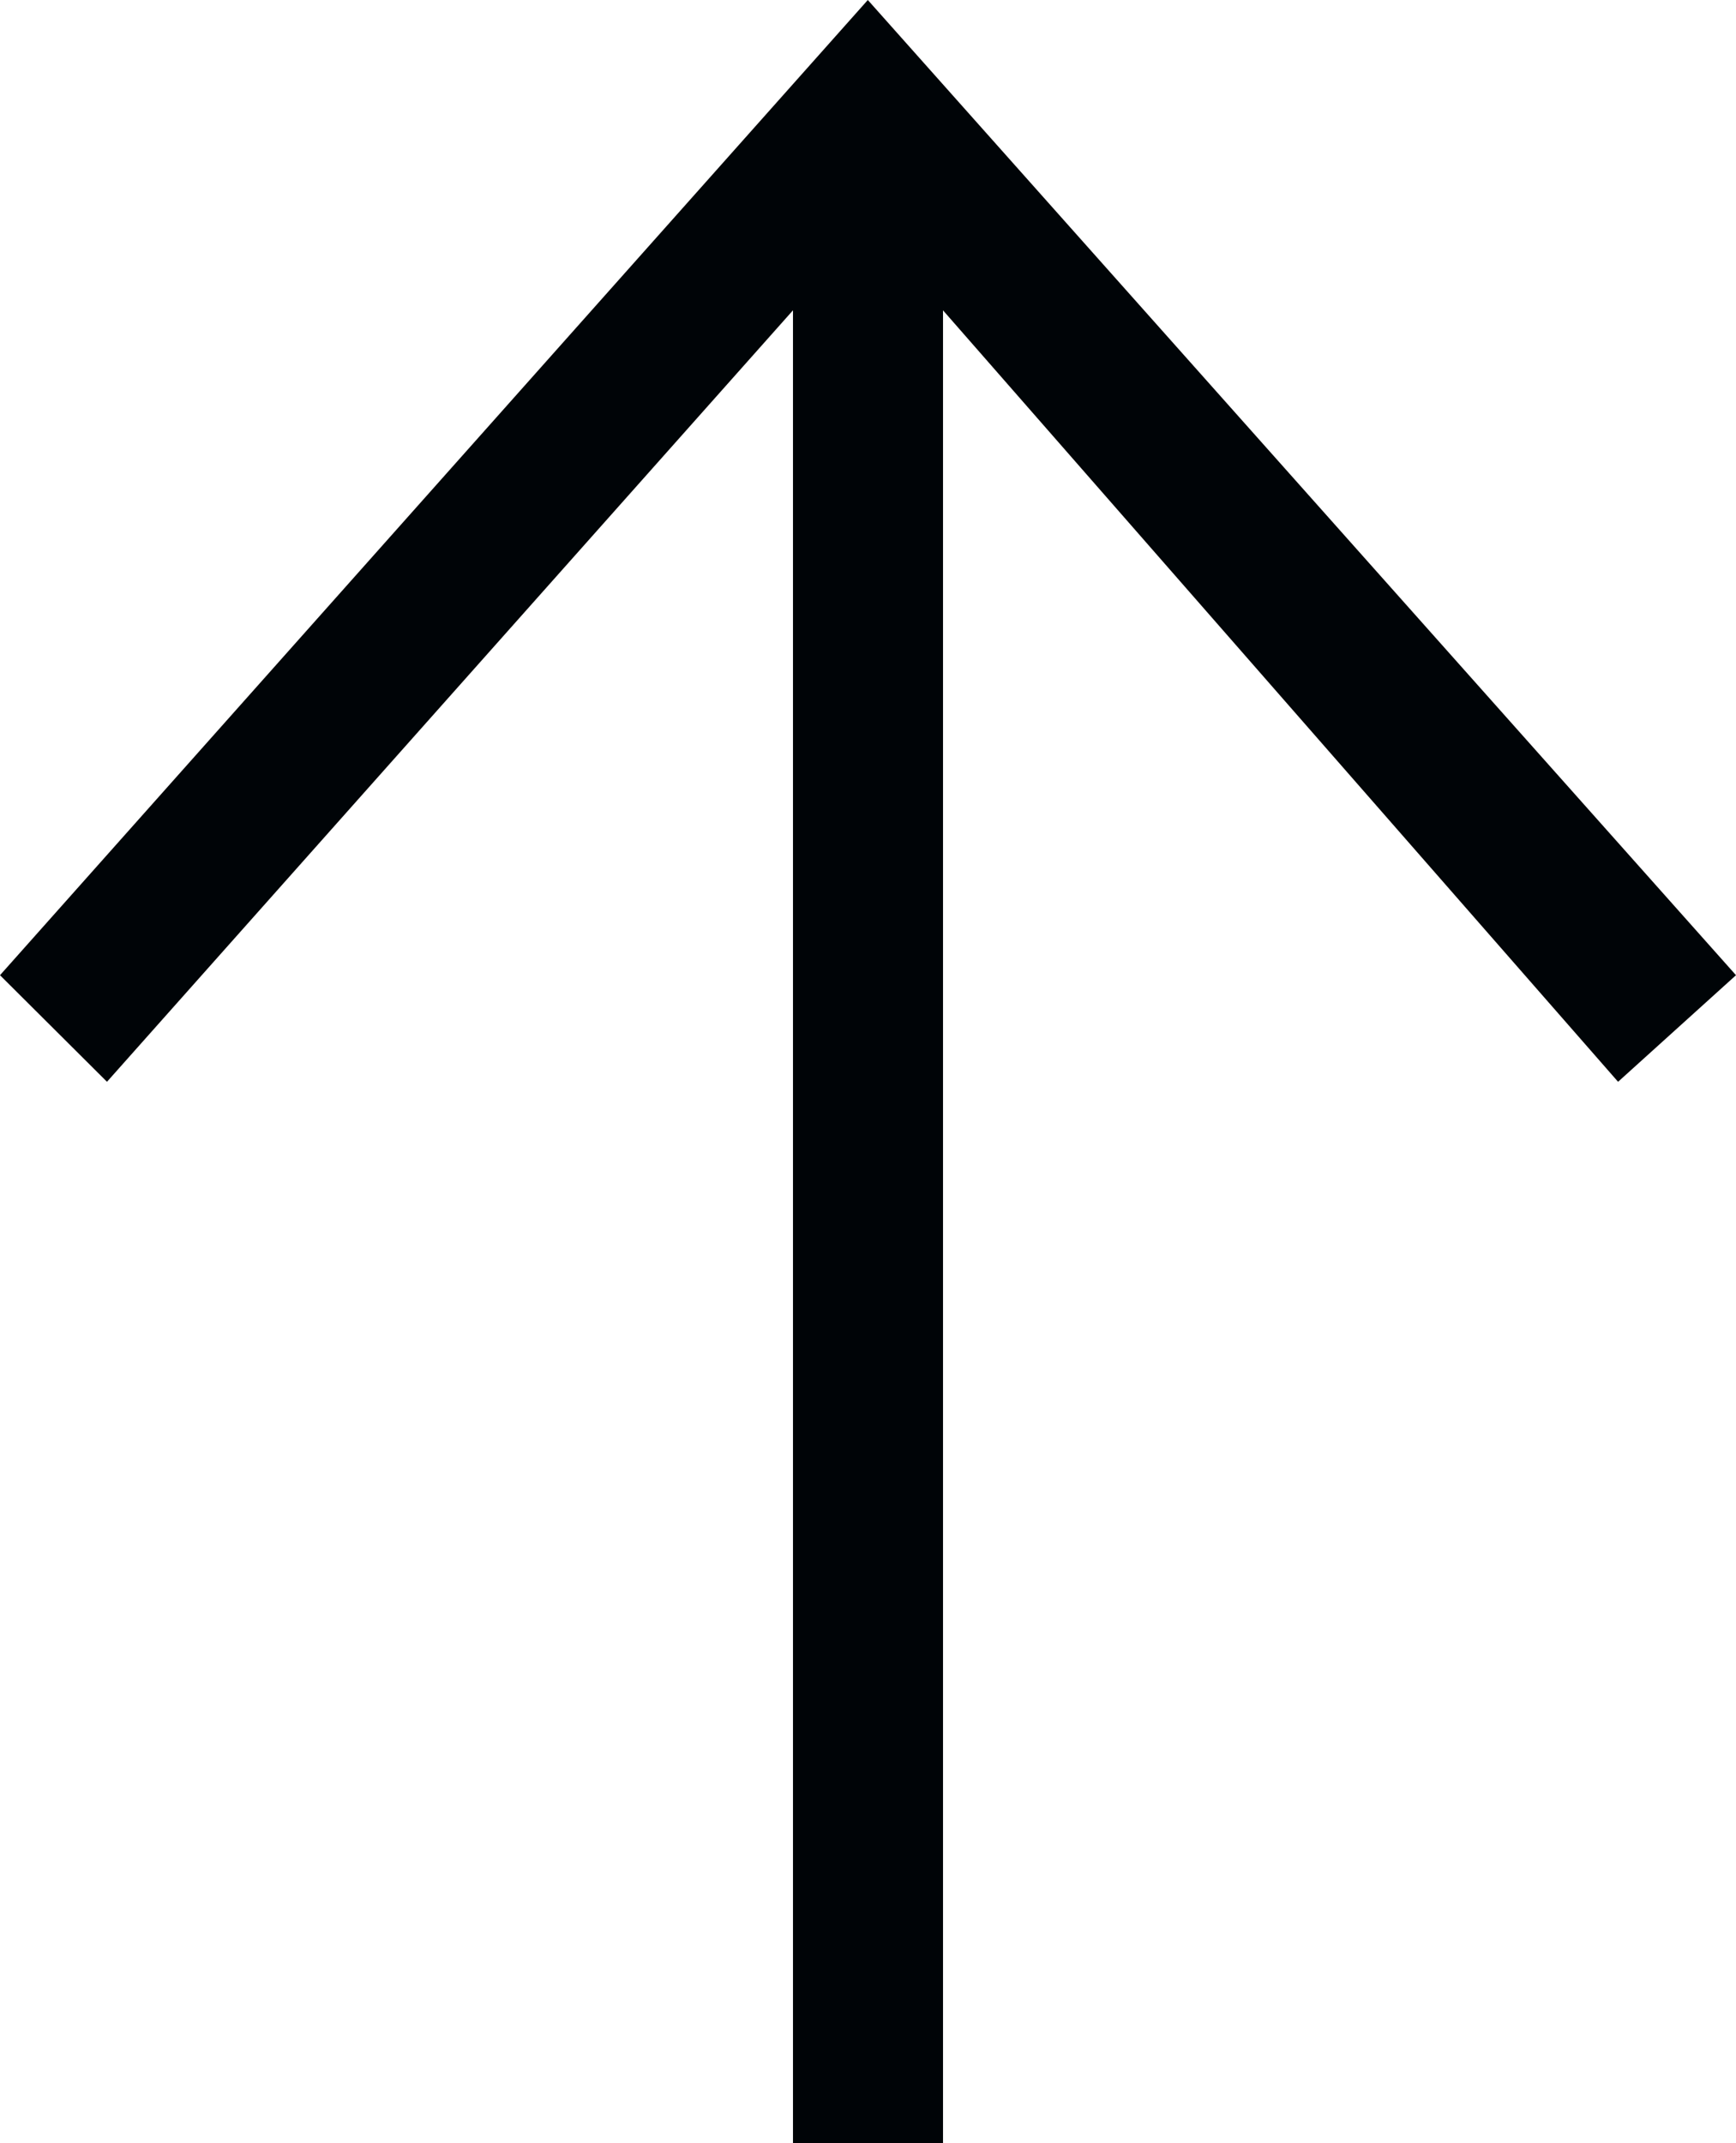 <?xml version="1.0" encoding="UTF-8" standalone="no"?>
<svg
   version="1.0"
   width="57.412"
   height="70.875"
   id="svg2"
   inkscape:version="1.4.2 (ebf0e940d0, 2025-05-08)"
   sodipodi:docname="besom_point_up.svg"
   sodipodi:version="0.32"
   inkscape:output_extension="org.inkscape.output.svg.inkscape"
   sodipodi:modified="true"
   xmlns:inkscape="http://www.inkscape.org/namespaces/inkscape"
   xmlns:sodipodi="http://sodipodi.sourceforge.net/DTD/sodipodi-0.dtd"
   xmlns="http://www.w3.org/2000/svg"
   xmlns:svg="http://www.w3.org/2000/svg"
   xmlns:rdf="http://www.w3.org/1999/02/22-rdf-syntax-ns#"
   xmlns:cc="http://creativecommons.org/ns#"
   xmlns:dc="http://purl.org/dc/elements/1.1/">
  <title
     id="title2982">Q91: Perch, starboard side</title>
  <sodipodi:namedview
     pagecolor="#ffffff"
     bordercolor="#666666"
     borderopacity="1"
     objecttolerance="10"
     gridtolerance="10"
     guidetolerance="10"
     inkscape:pageopacity="0"
     inkscape:pageshadow="2"
     inkscape:window-width="1906"
     inkscape:window-height="1016"
     id="namedview5396"
     showgrid="false"
     inkscape:zoom="2.6567012"
     inkscape:cx="-15.997283"
     inkscape:cy="63.800928"
     inkscape:window-x="0"
     inkscape:window-y="0"
     inkscape:window-maximized="1"
     inkscape:current-layer="svg2"
     inkscape:showpageshadow="2"
     inkscape:pagecheckerboard="0"
     inkscape:deskcolor="#d1d1d1" />
  <defs
     id="defs4" />
  <path
     d="M 26.225,70.875 V 10.262 L 3.538,35.775 0,32.25 28.7,0 l 28.712,32.25 -3.9,3.525 -22.325,-25.512 V 70.875"
     id="path_stroke"
     style="fill:#000407;fill-opacity:1;fill-rule:evenodd;stroke:none"
     inkscape:connector-curvature="0"
     sodipodi:nodetypes="ccccccccc" />
</svg>

